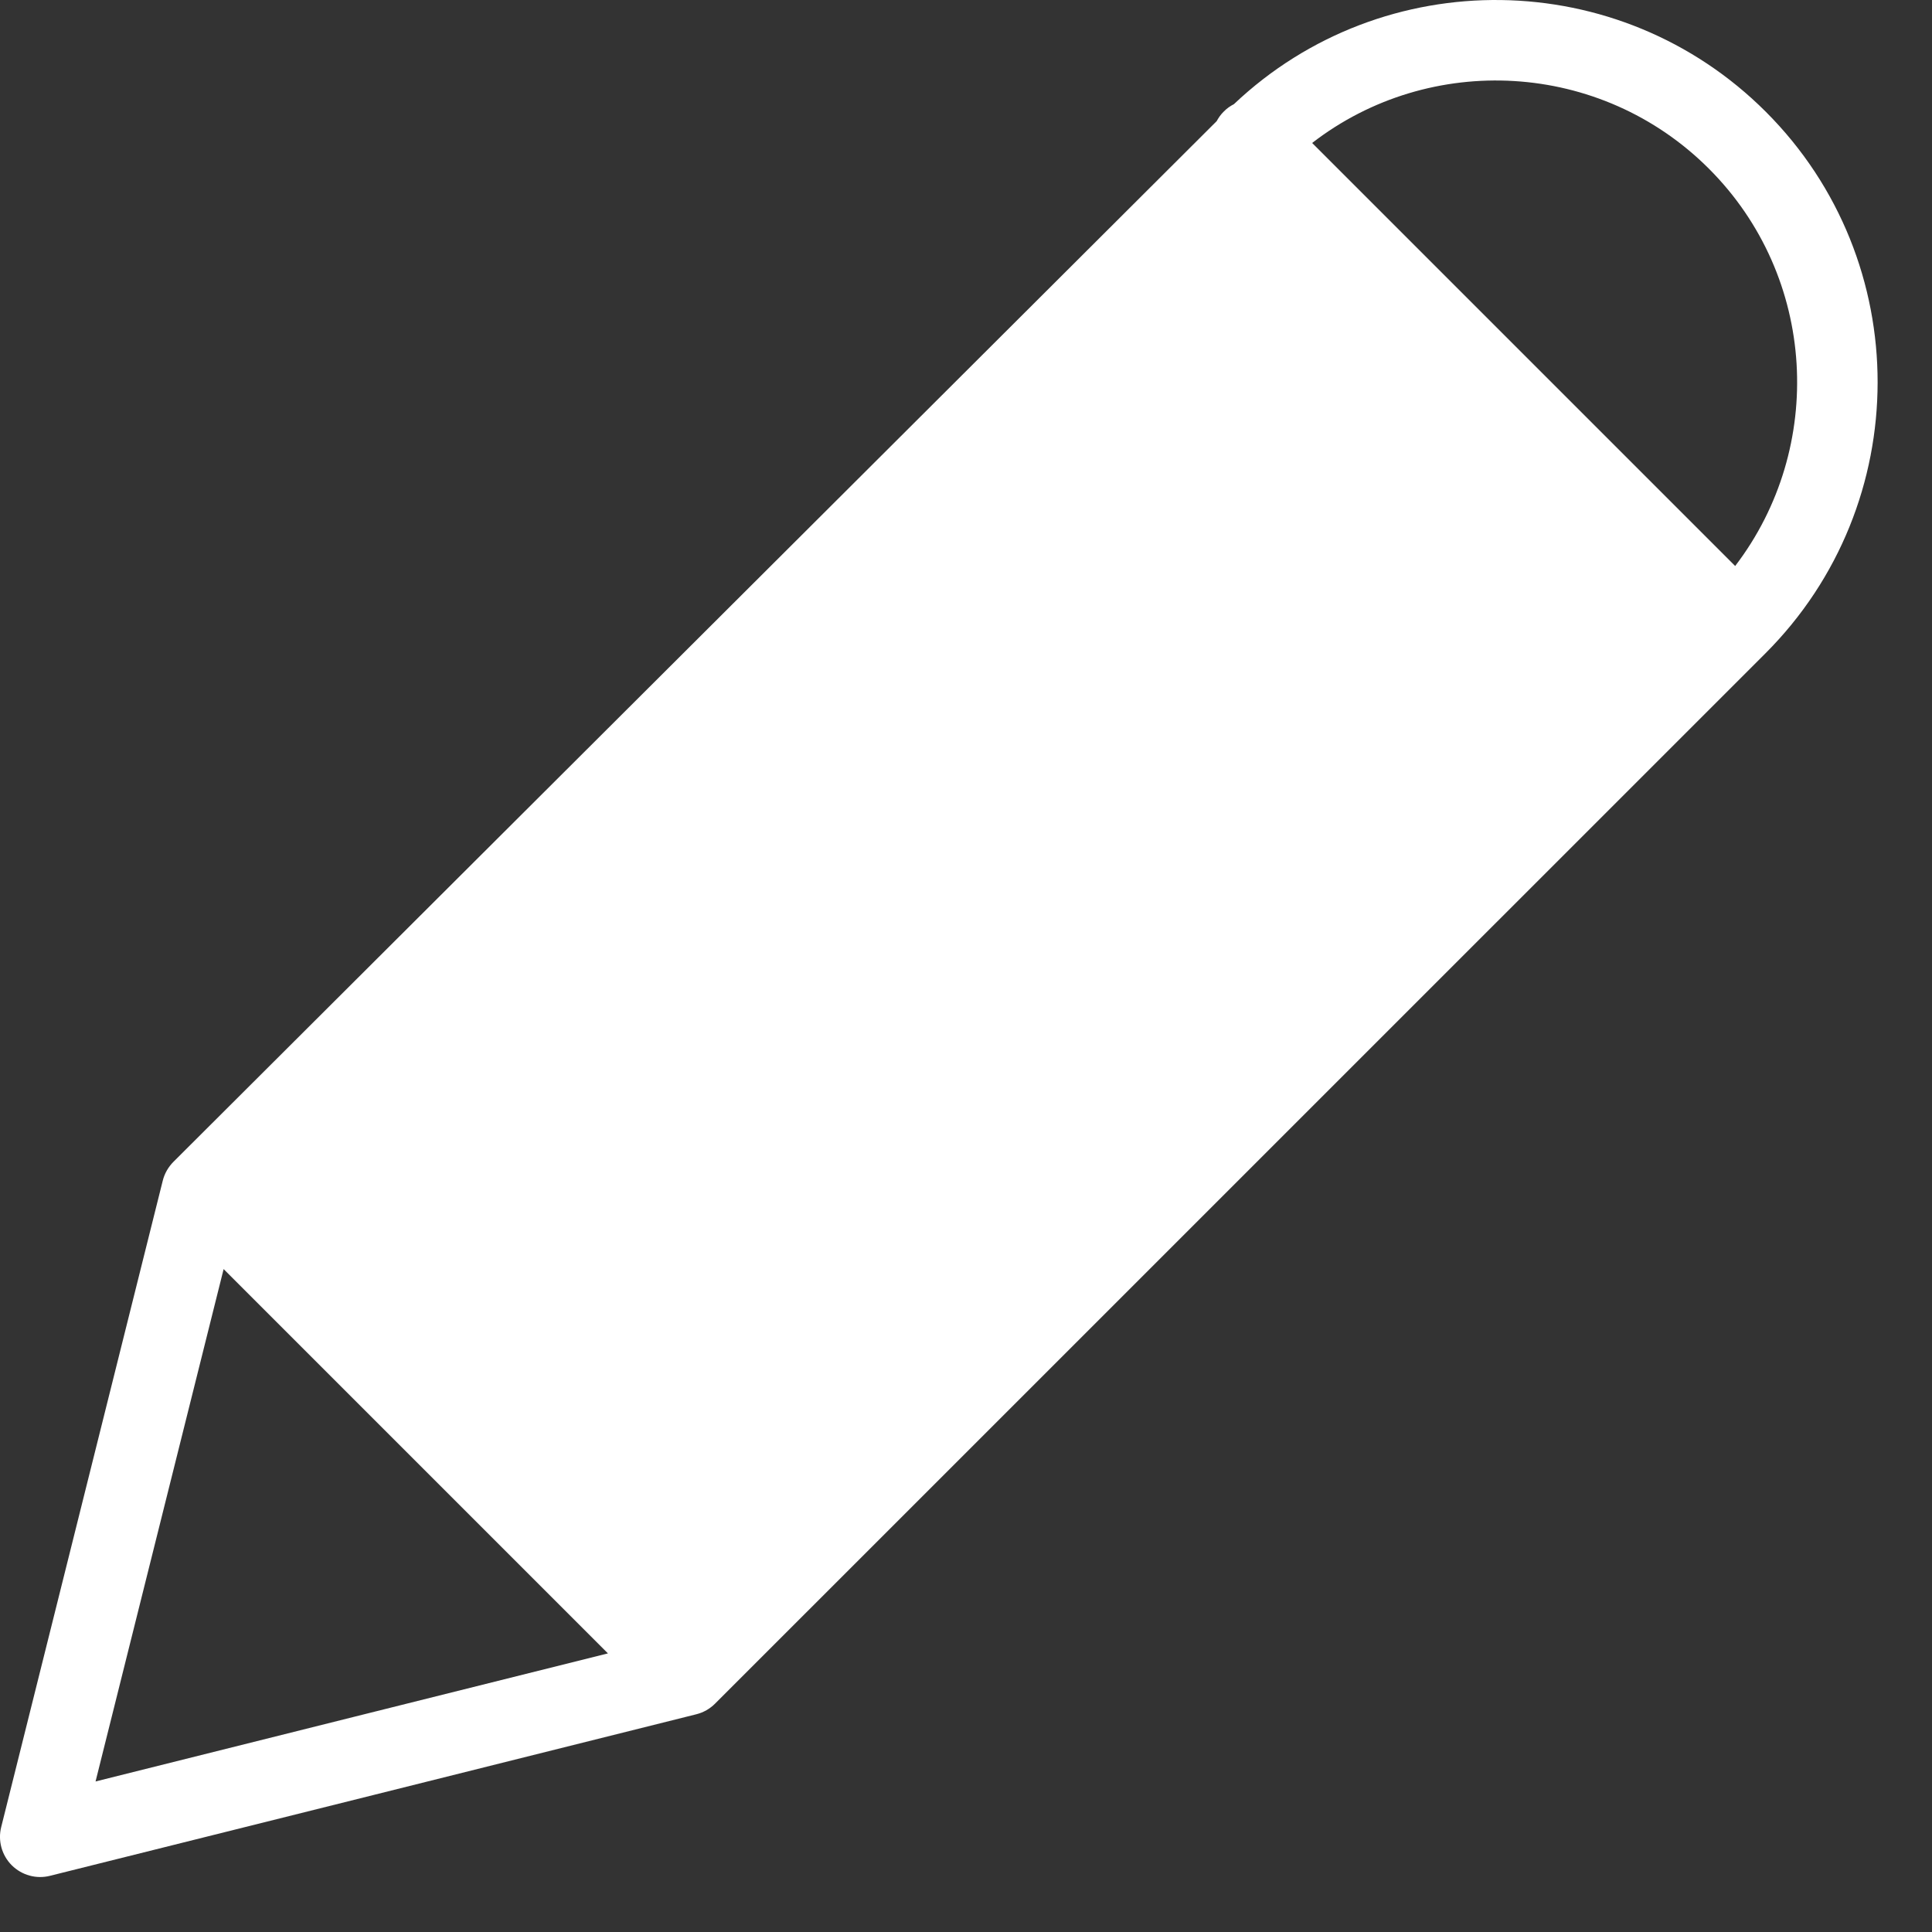 <svg width="24" height="24" viewBox="0 0 24 24" fill="none" xmlns="http://www.w3.org/2000/svg">
<rect x="0" y="0" width="24" height="24" fill="#333333" stroke="none"/>
<path fill-rule="evenodd" clip-rule="evenodd" d="M21.555 7.031L16.3 1.776C17.765 0.644 19.883 0.75 21.229 2.096C22.572 3.439 22.68 5.559 21.555 7.031ZM2.778 15.765L7.552 20.539L4.394 21.328L1.187 22.13L2.778 15.765ZM21.936 1.389C20.117 -0.43 17.183 -0.463 15.328 1.294C15.283 1.317 15.24 1.347 15.203 1.385C15.166 1.421 15.137 1.462 15.114 1.505L2.154 14.433C2.09 14.498 2.044 14.578 2.022 14.666L0.015 22.696C-0.028 22.866 0.022 23.047 0.146 23.171C0.271 23.295 0.451 23.345 0.621 23.302L4.636 22.299L8.651 21.295C8.739 21.273 8.819 21.227 8.883 21.163L21.932 8.115C23.785 6.261 23.791 3.244 21.936 1.389Z" fill="white"/>
</svg>

